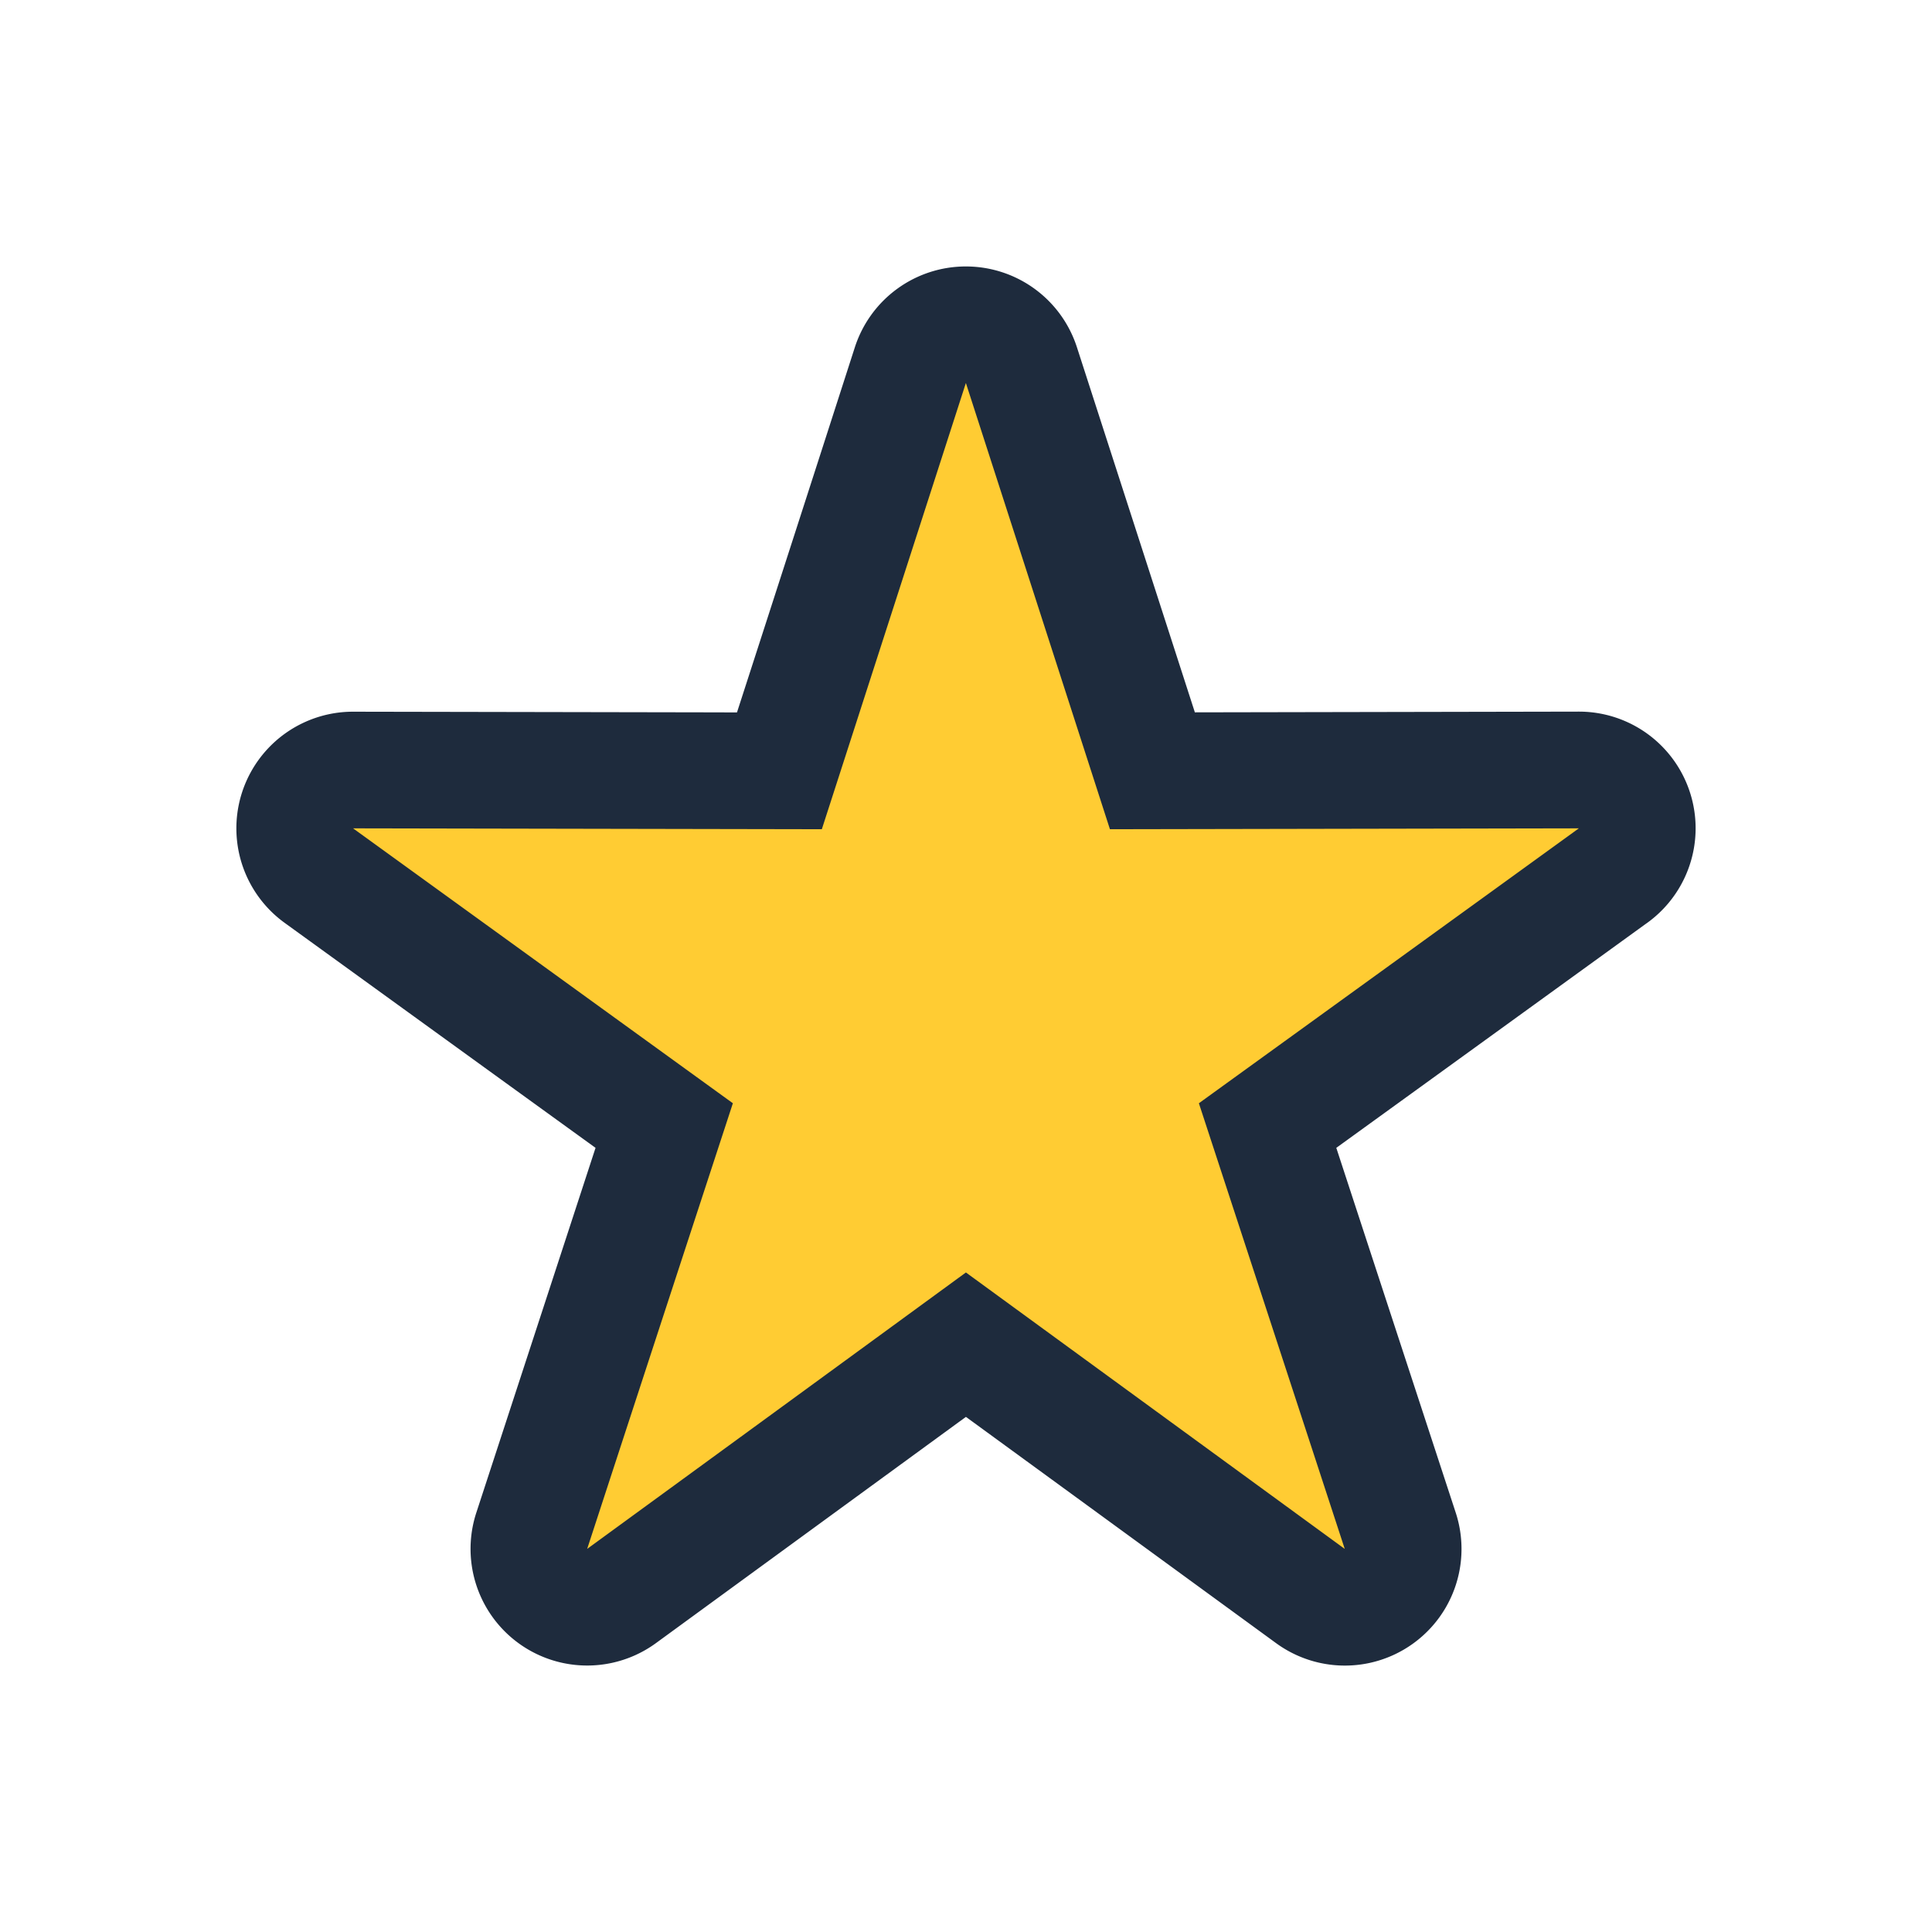 <svg id="Camada_1" data-name="Camada 1" xmlns="http://www.w3.org/2000/svg" viewBox="0 0 24 24"><defs><style>.cls-1{fill:#fc3;}.cls-2{fill:#1e2b3d;}</style></defs><title>star-yellow-blue</title><path class="cls-1" d="M7.294,19.965a.725.725,0,0,1-.689-.95l1.646-5.034L3.961,10.877A.725.725,0,0,1,4.386,9.565l5.296.01q.814-2.519,1.626-5.038a.725.725,0,0,1,.689-.502h0a.725.725,0,0,1,.689.502s1.123,3.476,1.627,5.039l5.298-.01a.725.725,0,0,1,.425,1.312l-4.291,3.105,1.647,5.034a.725.725,0,0,1-1.116.811l-4.279-3.122-4.277,3.122A.724.724,0,0,1,7.294,19.965Z"/><path class="cls-2" d="M11.999,4.759q.895,2.771,1.789,5.542l5.825-.011q-2.36,1.709-4.72,3.415.907,2.768,1.812,5.536-2.354-1.718-4.706-3.434Q9.647,17.525,7.294,19.241q.904-2.768,1.81-5.536-2.357-1.706-4.718-3.415l5.823.011q.895-2.771,1.789-5.542m7.614,5.531h.002M11.999,3.31h-.001a1.449,1.449,0,0,0-1.379,1.005q-.73,2.267-1.464,4.535L8.755,8.849,4.389,8.841H4.386a1.449,1.449,0,0,0-.85,2.623l2.745,1.987,1.117.808-.576,1.763-.905,2.769A1.449,1.449,0,0,0,8.149,20.411l2.351-1.716,1.499-1.094,1.511,1.102,2.341,1.708a1.449,1.449,0,0,0,2.232-1.622l-.906-2.767-.577-1.763q1.919-1.388,3.837-2.777a1.449,1.449,0,0,0-.822-2.642h-.002l-.005,0-4.765.009Q14.111,6.582,13.378,4.314A1.449,1.449,0,0,0,11.999,3.31Z"/></svg>